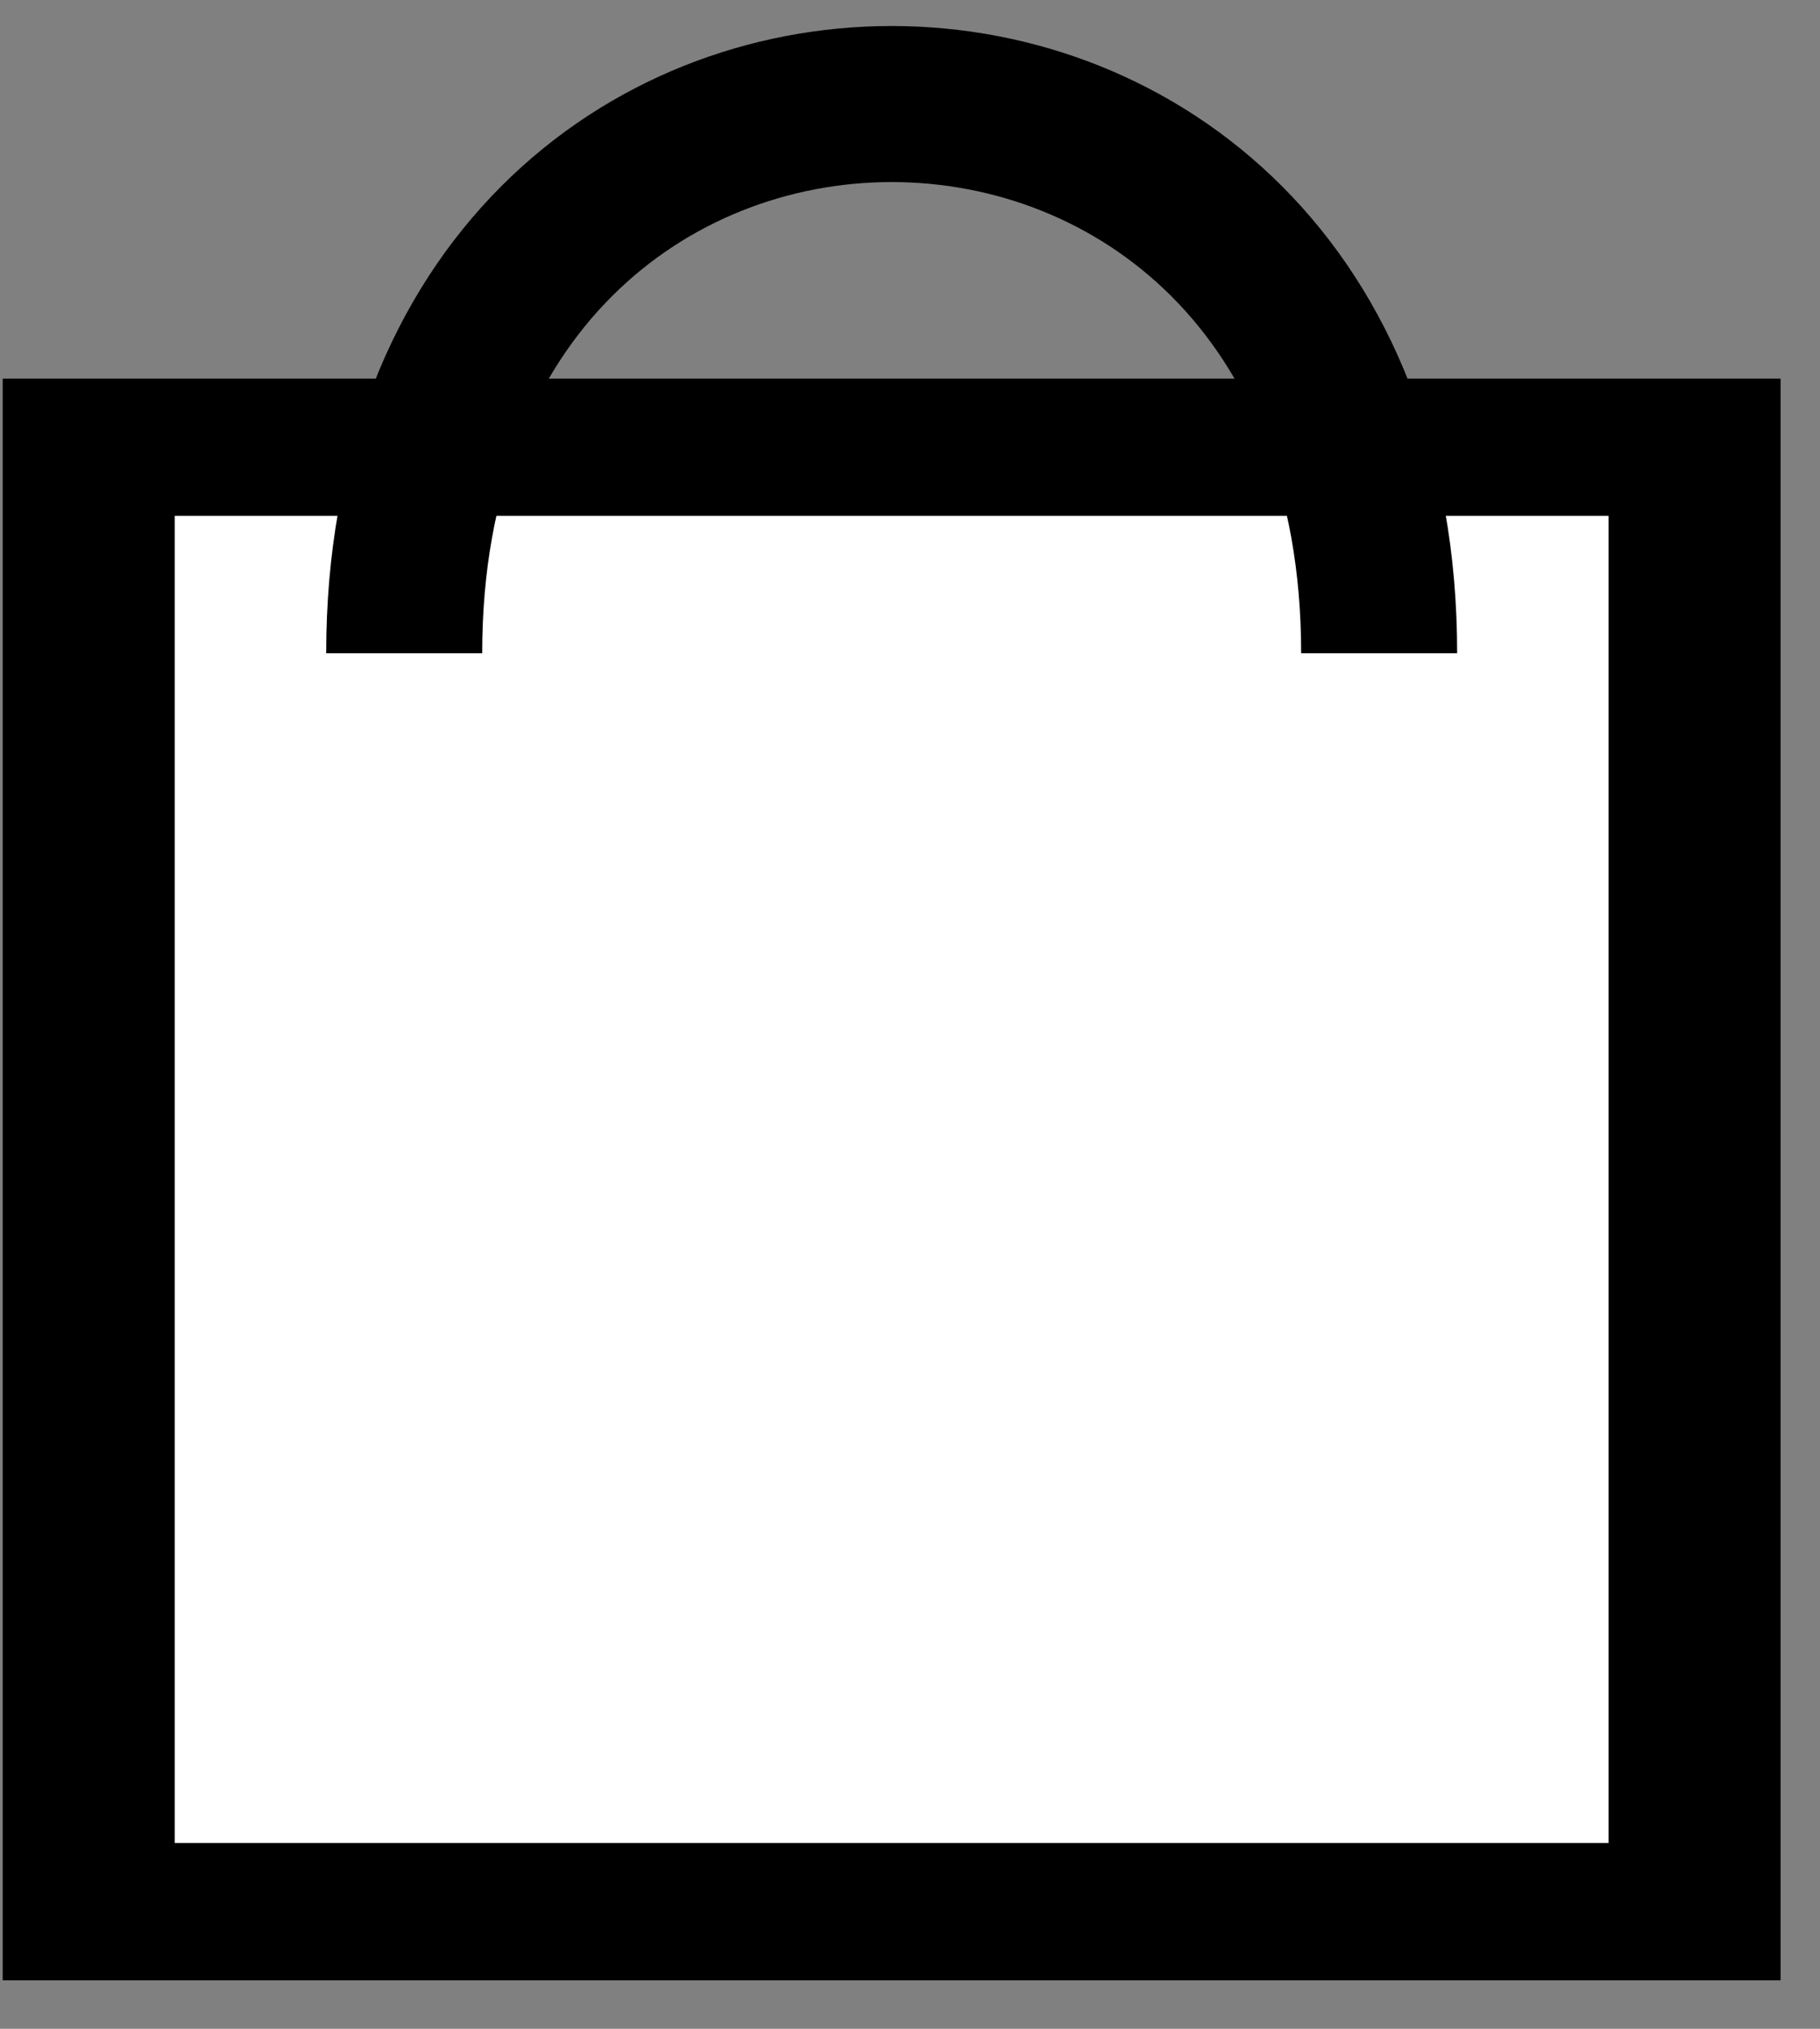 <svg width="35" height="39" viewBox="0 0 35 39" fill="none" xmlns="http://www.w3.org/2000/svg">
<rect x="0" y="0" width="35" height="39" fill="#808080" stroke="none"/>
<rect x="0.052" y="7.278" width="34.19" height="30.79" fill="black"/>
<rect x="3.361" y="9.917" width="27.573" height="25.512" fill="white"/>
<path d="M7.773 12.557C7.773 -1.519 26.522 -1.519 26.522 12.557" stroke="black" stroke-width="3"/>
</svg>
